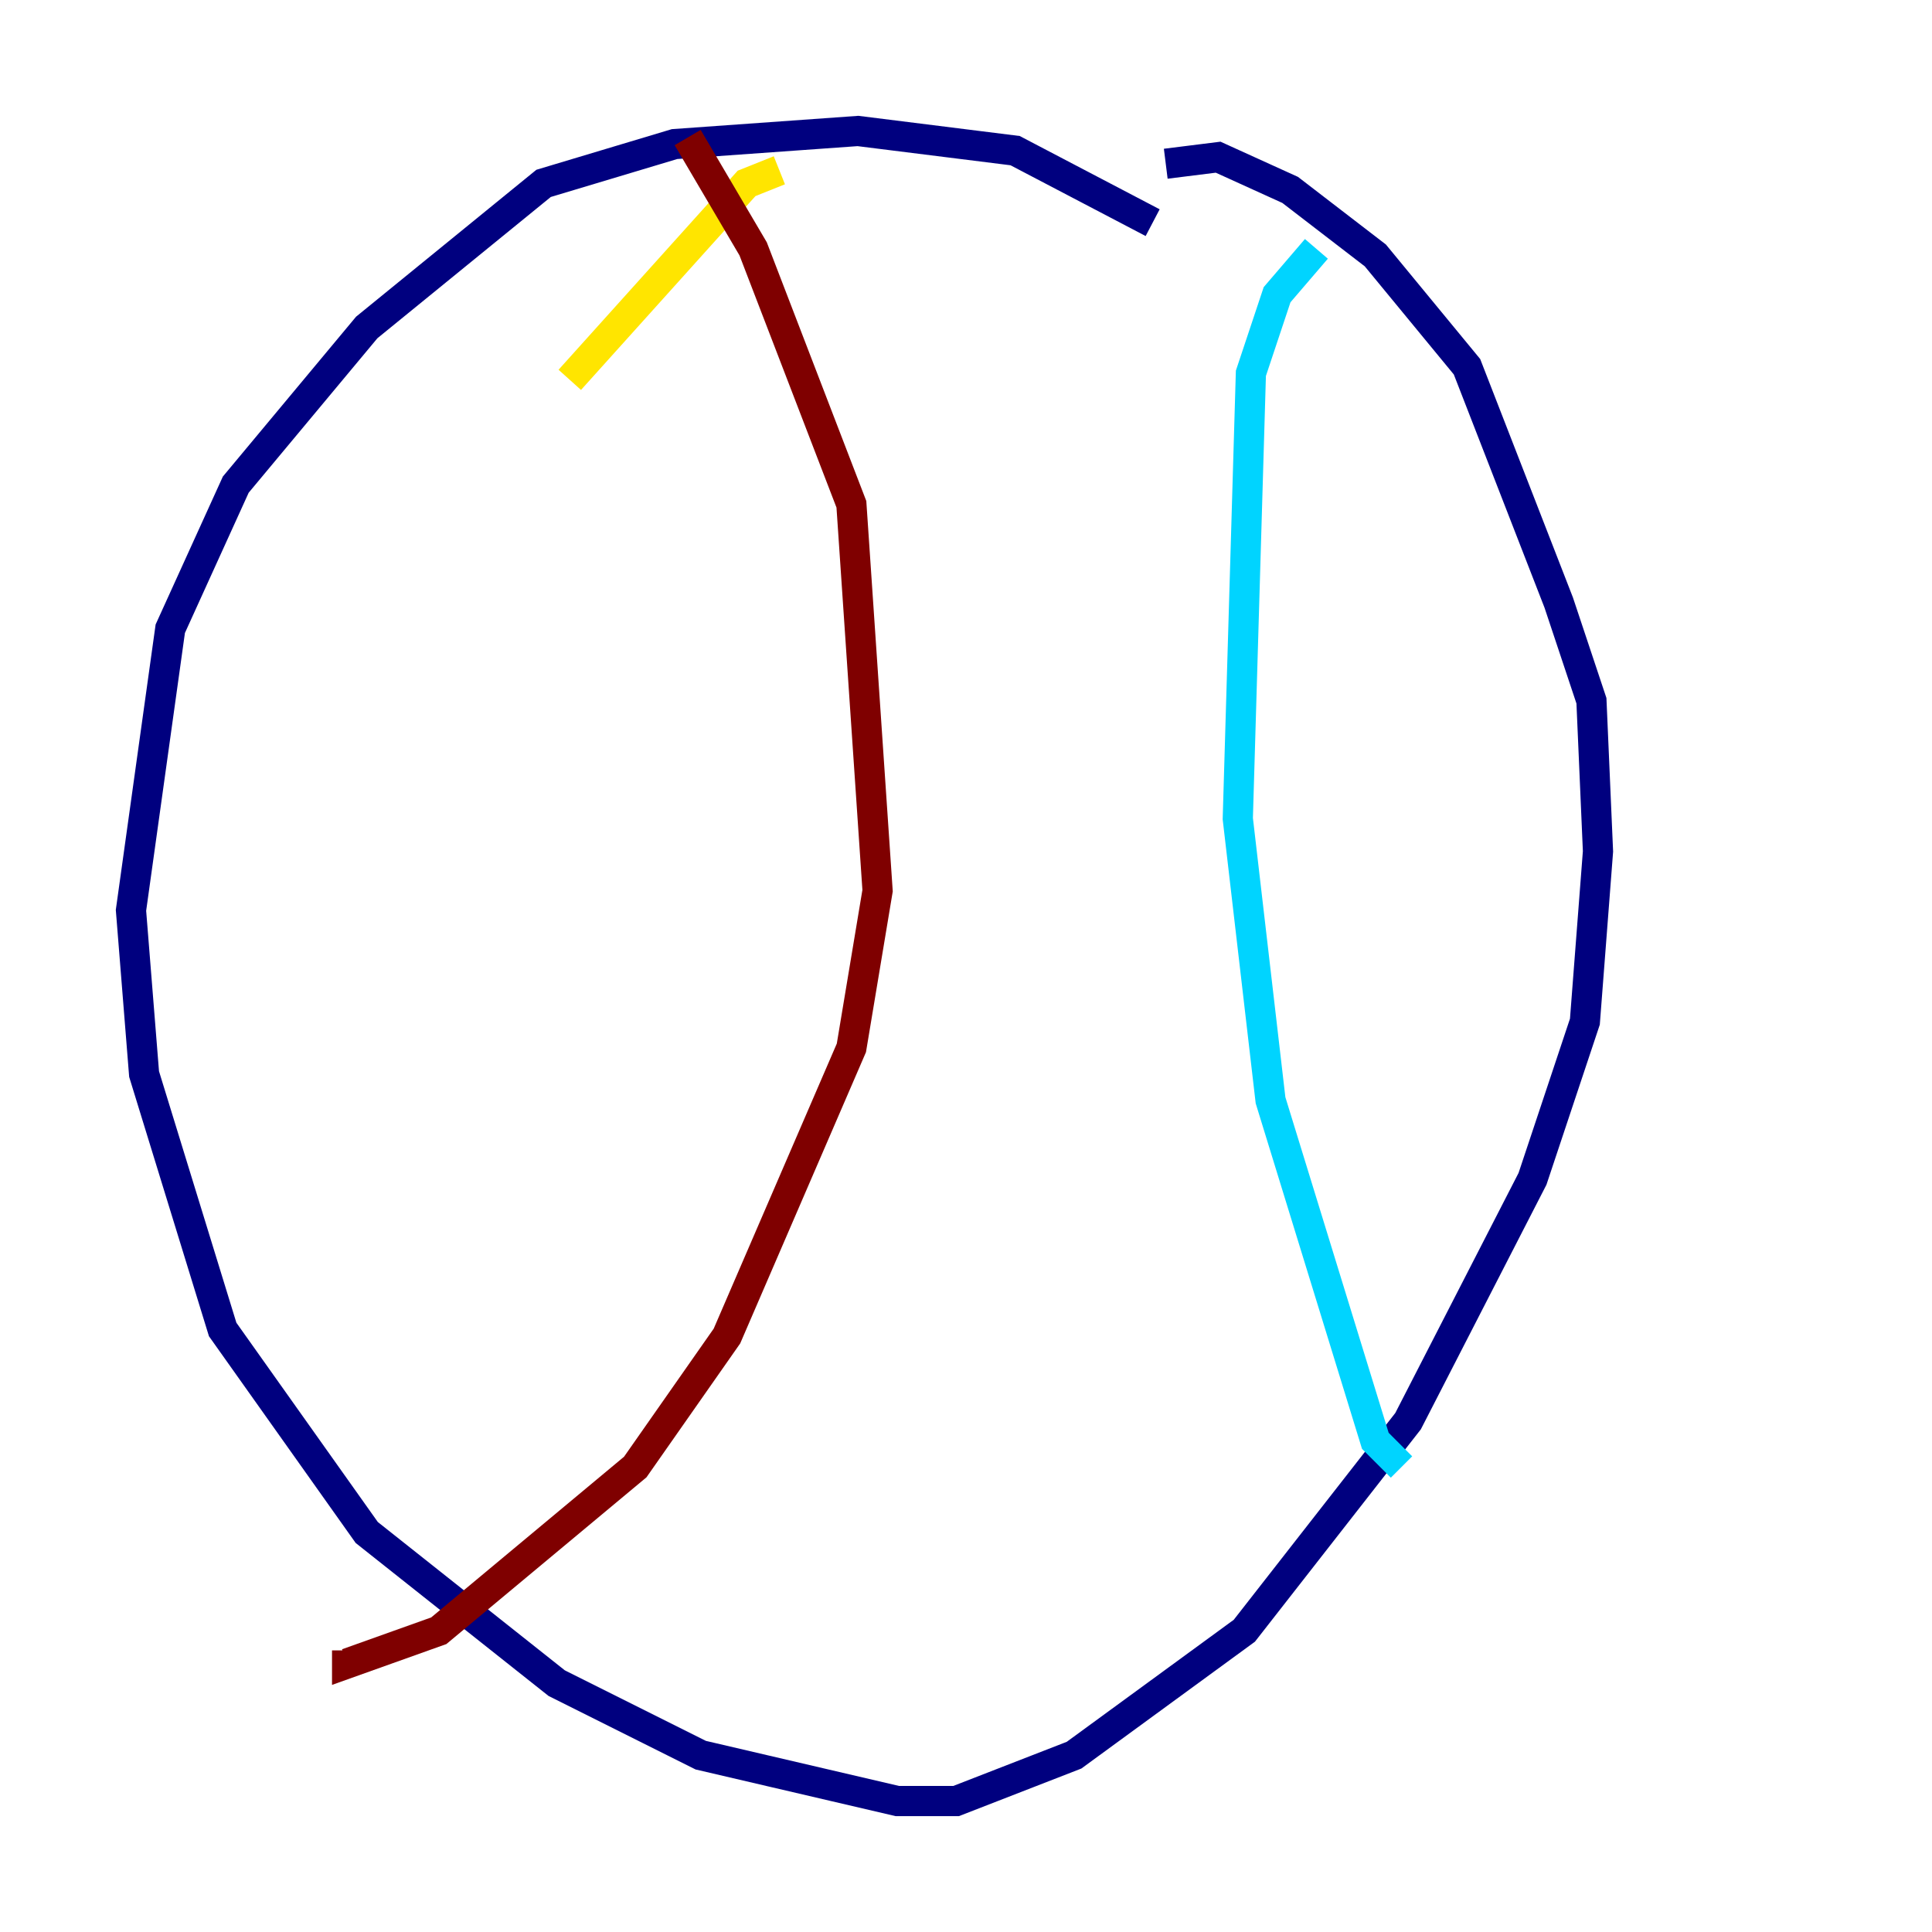 <?xml version="1.0" encoding="utf-8" ?>
<svg baseProfile="tiny" height="128" version="1.2" viewBox="0,0,128,128" width="128" xmlns="http://www.w3.org/2000/svg" xmlns:ev="http://www.w3.org/2001/xml-events" xmlns:xlink="http://www.w3.org/1999/xlink"><defs /><polyline fill="none" points="76.366,14.752 67.254,9.98 56.841,8.678 44.691,9.546 36.014,12.149 24.298,21.695 15.62,32.108 11.281,41.654 8.678,60.312 9.546,71.159 14.752,88.081 24.298,101.532 36.881,111.512 46.427,116.285 59.444,119.322 63.349,119.322 71.159,116.285 82.441,108.041 93.288,94.156 101.532,78.102 105.003,67.688 105.871,56.407 105.437,46.427 103.268,39.919 97.193,24.298 91.119,16.922 85.478,12.583 80.705,10.414 77.234,10.848" stroke="#00007f" stroke-width="2" /><polyline fill="none" points="92.854,97.193 91.119,95.458 84.176,72.895 82.007,54.237 82.875,24.732 84.61,19.525 87.214,16.488" stroke="#00d4ff" stroke-width="2" /><polyline fill="none" points="51.634,11.281 49.464,12.149 37.749,25.166" stroke="#ffe500" stroke-width="2" /><polyline fill="none" points="45.559,9.112 49.898,16.488 56.407,33.41 58.142,59.01 56.407,69.424 48.163,88.515 42.088,97.193 29.071,108.041 22.997,110.21 22.997,109.342" stroke="#7f0000" stroke-width="2" /></svg>